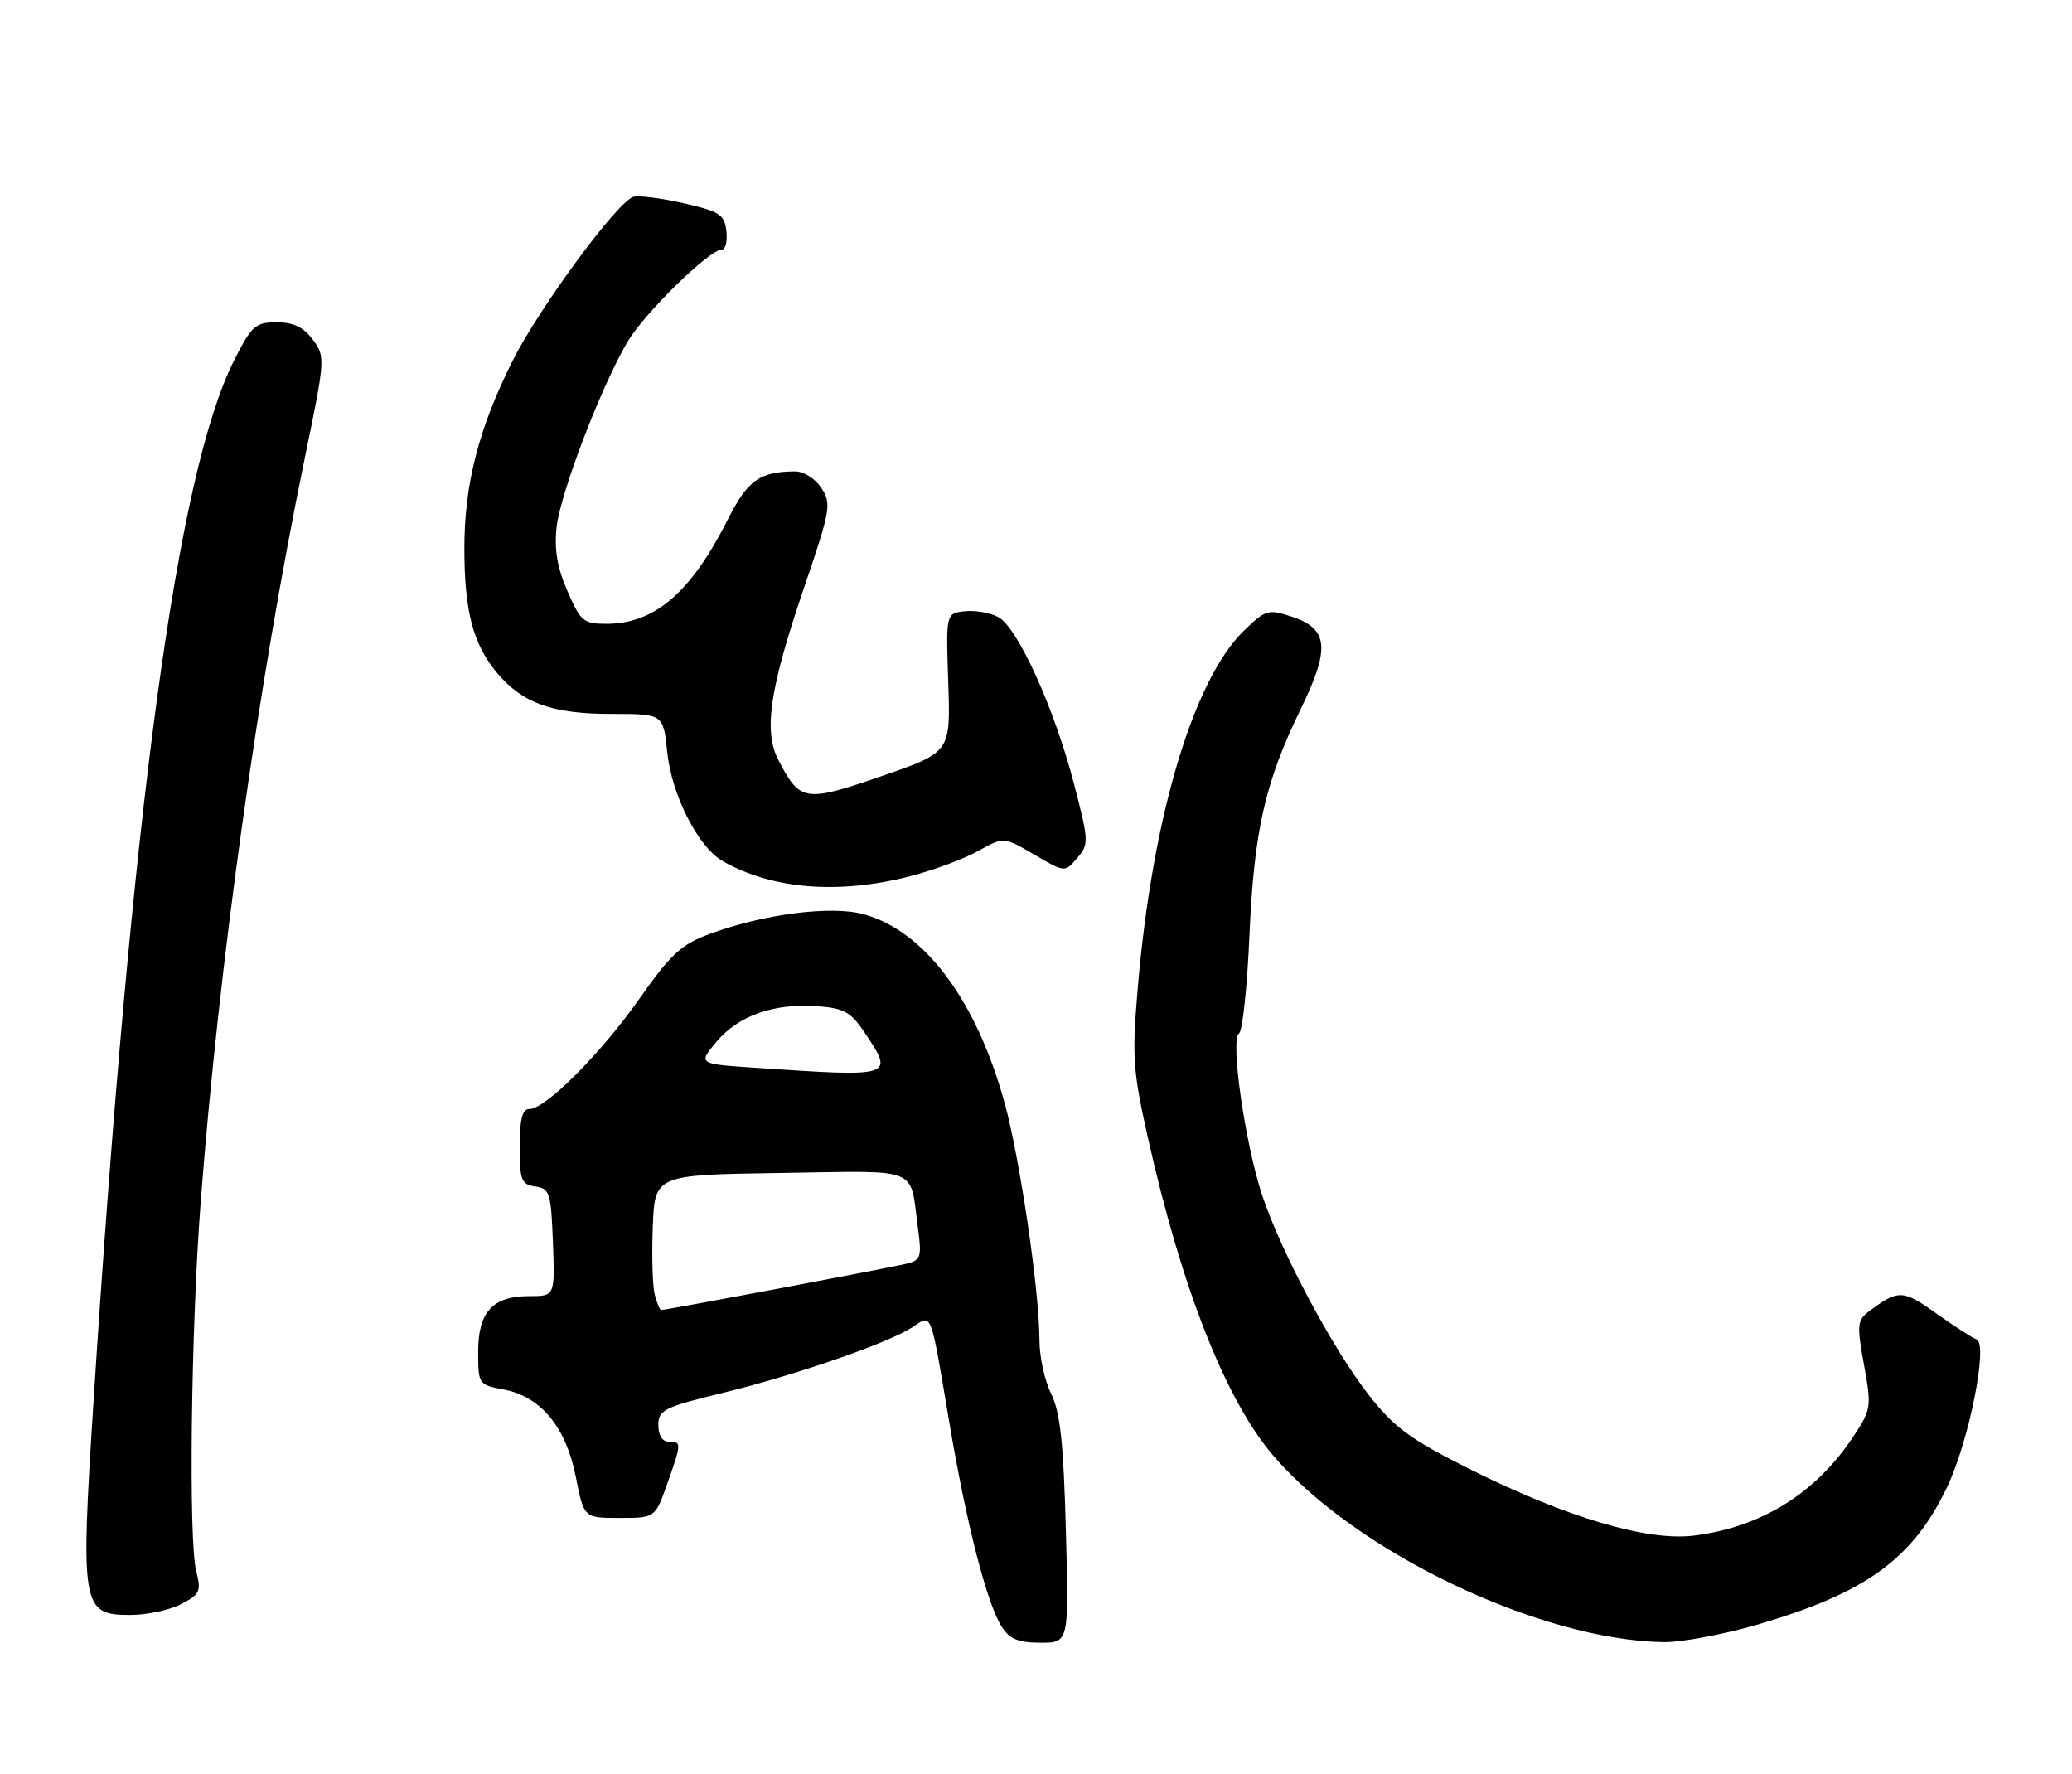<?xml version="1.0" encoding="UTF-8" standalone="no"?>
<!DOCTYPE svg PUBLIC "-//W3C//DTD SVG 1.1//EN" "http://www.w3.org/Graphics/SVG/1.1/DTD/svg11.dtd" >
<svg xmlns="http://www.w3.org/2000/svg" xmlns:xlink="http://www.w3.org/1999/xlink" version="1.1" viewBox="0 0 299 256">
 <g >
 <path fill="currentColor"
d=" M 153.81 220.72 C 153.47 208.14 152.99 203.68 151.68 201.07 C 150.76 199.21 150.00 195.76 150.00 193.40 C 150.00 186.29 147.16 167.00 144.94 159.01 C 140.82 144.17 133.36 134.25 124.55 131.88 C 119.88 130.62 110.07 131.89 102.34 134.77 C 98.33 136.25 96.77 137.69 92.33 144.01 C 86.75 151.96 78.74 160.00 76.40 160.00 C 75.37 160.00 75.00 161.44 75.00 165.43 C 75.00 170.30 75.23 170.89 77.25 171.18 C 79.33 171.48 79.52 172.08 79.79 179.25 C 80.08 187.00 80.08 187.00 76.37 187.00 C 71.08 187.00 69.00 189.27 69.00 195.04 C 69.00 199.70 69.06 199.79 72.67 200.47 C 78.03 201.47 81.68 205.88 83.09 213.07 C 84.26 219.00 84.26 219.00 89.40 219.00 C 94.53 219.00 94.53 219.00 96.27 214.12 C 98.37 208.18 98.38 208.00 96.50 208.00 C 95.59 208.00 95.00 207.07 95.00 205.61 C 95.00 203.43 95.79 203.03 104.25 200.97 C 114.77 198.41 128.17 193.77 131.67 191.48 C 134.54 189.60 134.20 188.72 137.02 205.38 C 139.49 220.00 142.44 231.45 144.59 234.75 C 145.71 236.48 146.99 237.00 150.15 237.00 C 154.26 237.00 154.26 237.00 153.81 220.72 Z  M 253.50 234.42 C 269.20 229.86 276.02 224.94 280.97 214.56 C 284.14 207.92 286.95 193.82 285.22 193.24 C 284.67 193.06 282.07 191.38 279.44 189.51 C 274.56 186.03 273.96 186.02 269.67 189.22 C 268.01 190.47 267.94 191.17 268.98 196.90 C 270.09 202.99 270.03 203.35 267.44 207.26 C 262.03 215.45 254.15 220.34 244.43 221.55 C 237.71 222.39 225.99 218.91 212.02 211.92 C 203.53 207.66 201.22 205.97 197.59 201.35 C 192.38 194.71 184.91 180.74 182.16 172.50 C 179.68 165.07 177.50 149.94 178.79 149.10 C 179.30 148.77 179.98 142.43 180.30 135.00 C 180.96 119.86 182.54 112.89 187.71 102.28 C 191.98 93.51 191.71 90.72 186.41 88.97 C 183.00 87.85 182.65 87.95 179.51 90.99 C 172.19 98.09 166.28 117.94 164.19 142.48 C 163.34 152.43 163.48 154.46 165.61 163.98 C 170.51 185.87 176.85 201.96 183.75 210.02 C 195.67 223.94 222.17 236.61 240.04 236.92 C 242.54 236.96 248.60 235.84 253.50 234.42 Z  M 26.12 231.44 C 28.86 230.02 29.06 229.59 28.32 226.69 C 27.19 222.30 27.56 191.84 28.95 173.58 C 31.57 139.26 37.24 98.72 44.00 66.00 C 46.94 51.76 46.96 51.45 45.14 49.00 C 43.80 47.20 42.35 46.50 39.92 46.50 C 36.86 46.50 36.32 46.98 33.78 52.00 C 25.54 68.28 18.96 117.03 13.49 202.33 C 11.60 231.85 11.80 233.00 18.79 233.00 C 21.16 233.00 24.46 232.30 26.12 231.44 Z  M 131.36 126.41 C 134.74 125.54 139.15 123.90 141.17 122.77 C 144.84 120.72 144.84 120.72 149.25 123.30 C 153.66 125.88 153.66 125.88 155.44 123.80 C 157.16 121.79 157.14 121.39 154.99 113.11 C 152.15 102.19 146.86 90.53 144.06 89.03 C 142.87 88.40 140.69 88.02 139.20 88.19 C 136.50 88.50 136.50 88.50 136.84 98.52 C 137.18 108.54 137.18 108.54 127.20 111.98 C 116.16 115.79 115.44 115.68 112.32 109.64 C 110.16 105.47 111.06 99.39 116.01 84.84 C 119.87 73.52 120.01 72.67 118.53 70.41 C 117.64 69.05 115.99 68.01 114.73 68.01 C 109.61 68.05 107.89 69.28 105.01 74.98 C 99.69 85.51 94.47 90.00 87.51 90.00 C 84.19 90.00 83.78 89.65 81.87 85.25 C 80.39 81.83 79.96 79.23 80.33 75.99 C 80.90 71.05 86.70 55.90 90.52 49.37 C 92.95 45.23 102.37 36.00 104.17 36.00 C 104.70 36.00 104.99 34.80 104.82 33.32 C 104.53 30.94 103.85 30.50 98.54 29.30 C 95.26 28.56 92.02 28.16 91.34 28.42 C 88.89 29.36 77.80 44.45 74.01 51.98 C 69.08 61.78 67.00 69.86 67.01 79.14 C 67.01 88.20 68.28 92.99 71.74 97.10 C 75.43 101.48 79.69 103.00 88.33 103.00 C 95.72 103.00 95.72 103.00 96.29 108.55 C 96.93 114.71 100.75 122.21 104.28 124.23 C 111.40 128.30 121.03 129.08 131.36 126.41 Z  M 94.47 186.74 C 94.16 185.49 94.04 181.11 94.20 176.99 C 94.50 169.50 94.50 169.50 112.68 169.23 C 133.09 168.92 131.25 168.19 132.46 177.13 C 133.03 181.37 132.90 181.81 130.79 182.33 C 128.48 182.90 96.15 189.00 95.43 189.00 C 95.21 189.00 94.78 187.98 94.47 186.74 Z  M 109.10 154.06 C 100.70 153.50 100.70 153.50 103.42 150.27 C 106.60 146.50 111.69 144.72 117.97 145.17 C 121.76 145.45 122.78 146.01 124.72 148.90 C 129.09 155.41 129.09 155.41 109.10 154.06 Z "/>
</g>
</svg>